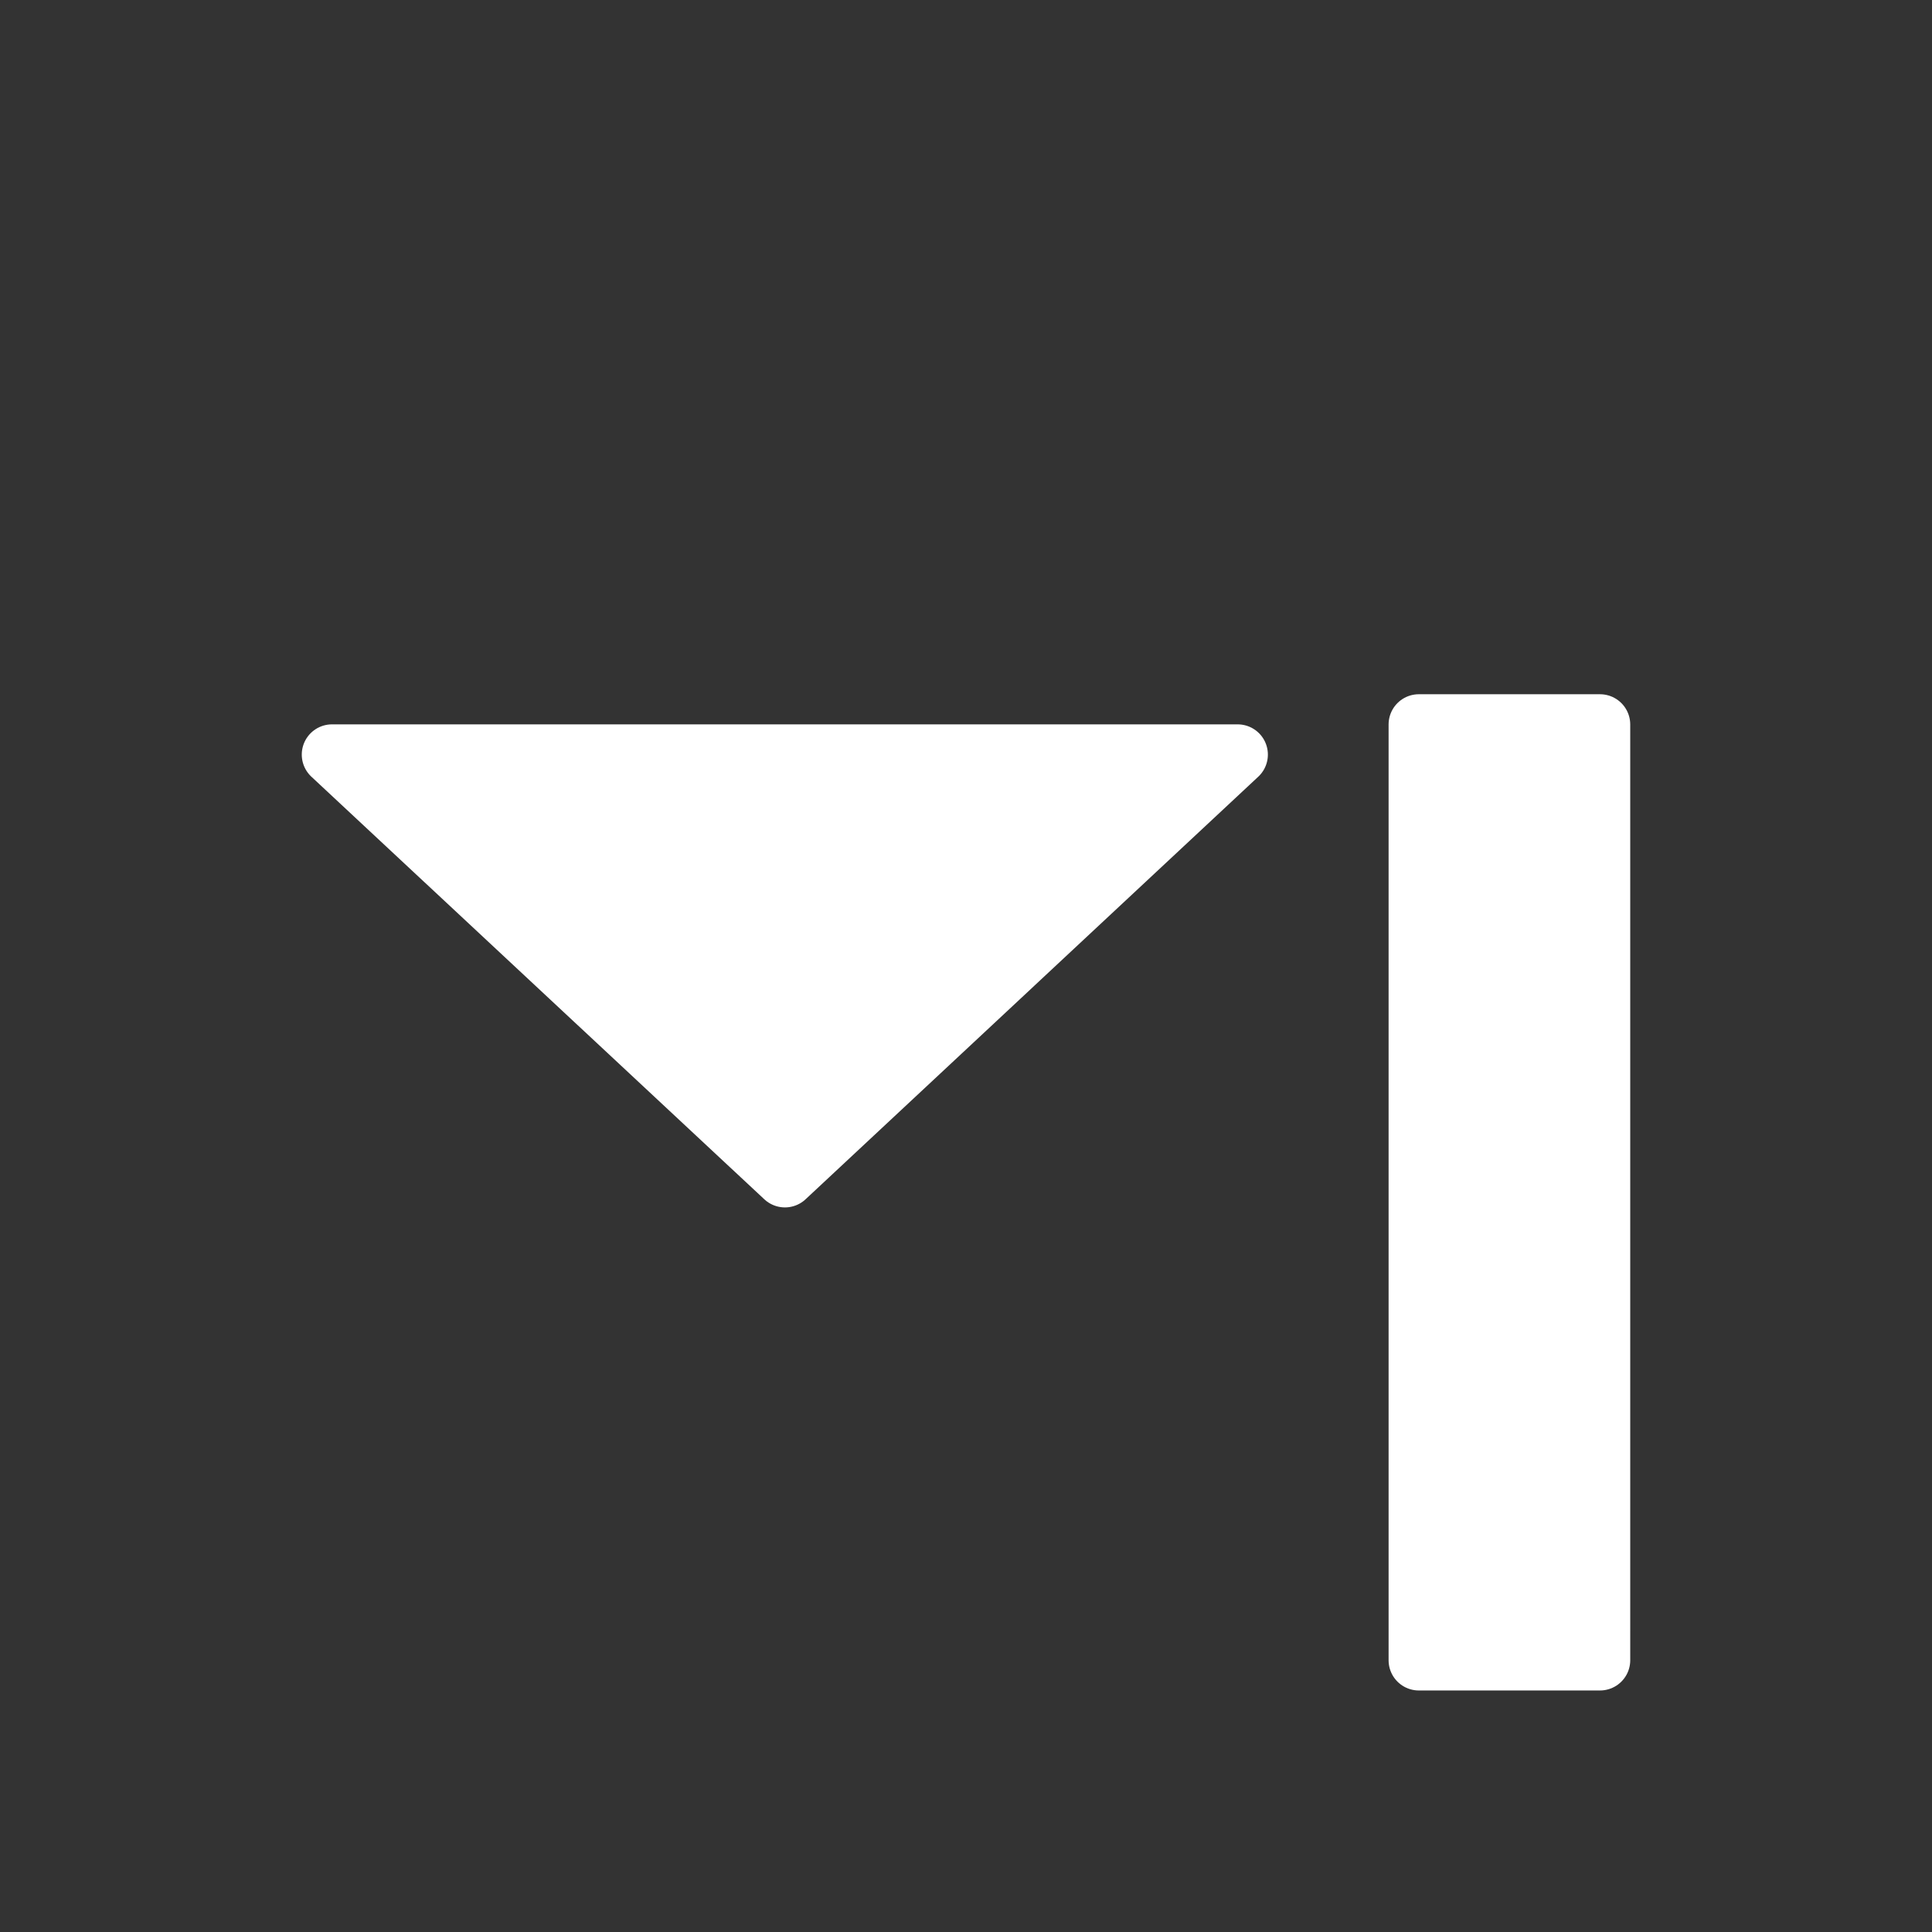 <?xml version="1.0" encoding="UTF-8" standalone="no"?>
<svg
   xmlns:dc="http://purl.org/dc/elements/1.1/"
   xmlns:cc="http://creativecommons.org/ns#"
   xmlns:rdf="http://www.w3.org/1999/02/22-rdf-syntax-ns#"
   xmlns:svg="http://www.w3.org/2000/svg"
   xmlns="http://www.w3.org/2000/svg"
   xmlns:sodipodi="http://sodipodi.sourceforge.net/DTD/sodipodi-0.dtd"
   xmlns:inkscape="http://www.inkscape.org/namespaces/inkscape"
   width="32"
   height="32"
   viewBox="0 0 8.467 8.467"
   version="1.1"
   id="svg8"
   inkscape:version="1.0.2 (e86c870879, 2021-01-15, custom)"
   sodipodi:docname="turn-aroud.svg">
  <rect x="0" y="0" width="8.467" height="8.467" fill="#333333" stroke="none"/>
  <defs
     id="defs2" />
  <sodipodi:namedview
     id="base"
     pagecolor="#009600"
     bordercolor="#666666"
     borderopacity="1.0"
     inkscape:pageopacity="0"
     inkscape:pageshadow="2"
     inkscape:zoom="22.4"
     inkscape:cx="21.860334"
     inkscape:cy="16.558732"
     inkscape:document-units="mm"
     inkscape:current-layer="layer1"
     inkscape:document-rotation="0"
     showgrid="true"
     units="px"
     inkscape:window-width="2560"
     inkscape:window-height="1404"
     inkscape:window-x="3840"
     inkscape:window-y="725"
     inkscape:window-maximized="1">
    <inkscape:grid
       type="xygrid"
       id="grid833"
       empspacing="4" />
    <inkscape:grid
       type="xygrid"
       id="grid835"
       empspacing="1"
       originy="0.132"
       originx="0.132"
       dotted="true" />
  </sodipodi:namedview>
  <g
     inkscape:label="Layer 1"
     inkscape:groupmode="layer"
     id="layer1">
    <path
       id="path837"
       style="fill:#ffffff;fill-opacity:1;stroke:#ffffff;stroke-width:0.265;stroke-linecap:round;stroke-linejoin:round;stroke-miterlimit:4;stroke-dasharray:none;stroke-opacity:1"
       d="M 1.455,3.307 3.44,5.159 5.424,3.307 Z"
       sodipodi:nodetypes="cccc" />
    <path
       style="fill:#ffffff;fill-opacity:1;stroke:#ffffff;stroke-width:0.265px;stroke-linecap:round;stroke-linejoin:round;stroke-opacity:1"
       d="m 6.218,3.175 v 4.101 h 0.794 V 3.175 Z"
       id="path1602" />
    <circle
       style="fill:none;stroke:#ffffff;stroke-width:1.058;stroke-linecap:round;stroke-linejoin:round;stroke-miterlimit:4;stroke-dasharray:none"
       id="path1604"
       sodipodi:type="arc"
       sodipodi:cx="5.0270829"
       sodipodi:cy="3.175"
       sodipodi:rx="1.5875"
       sodipodi:ry="1.5875"
       sodipodi:start="3.1415927"
       sodipodi:end="0"
       sodipodi:open="true"
       sodipodi:arc-type="arc"
       d="m 3.44,3.175 a 1.587,1.587 0 0 1 1.587,-1.587 1.587,1.587 0 0 1 1.587,1.587" />
  </g>
</svg>
